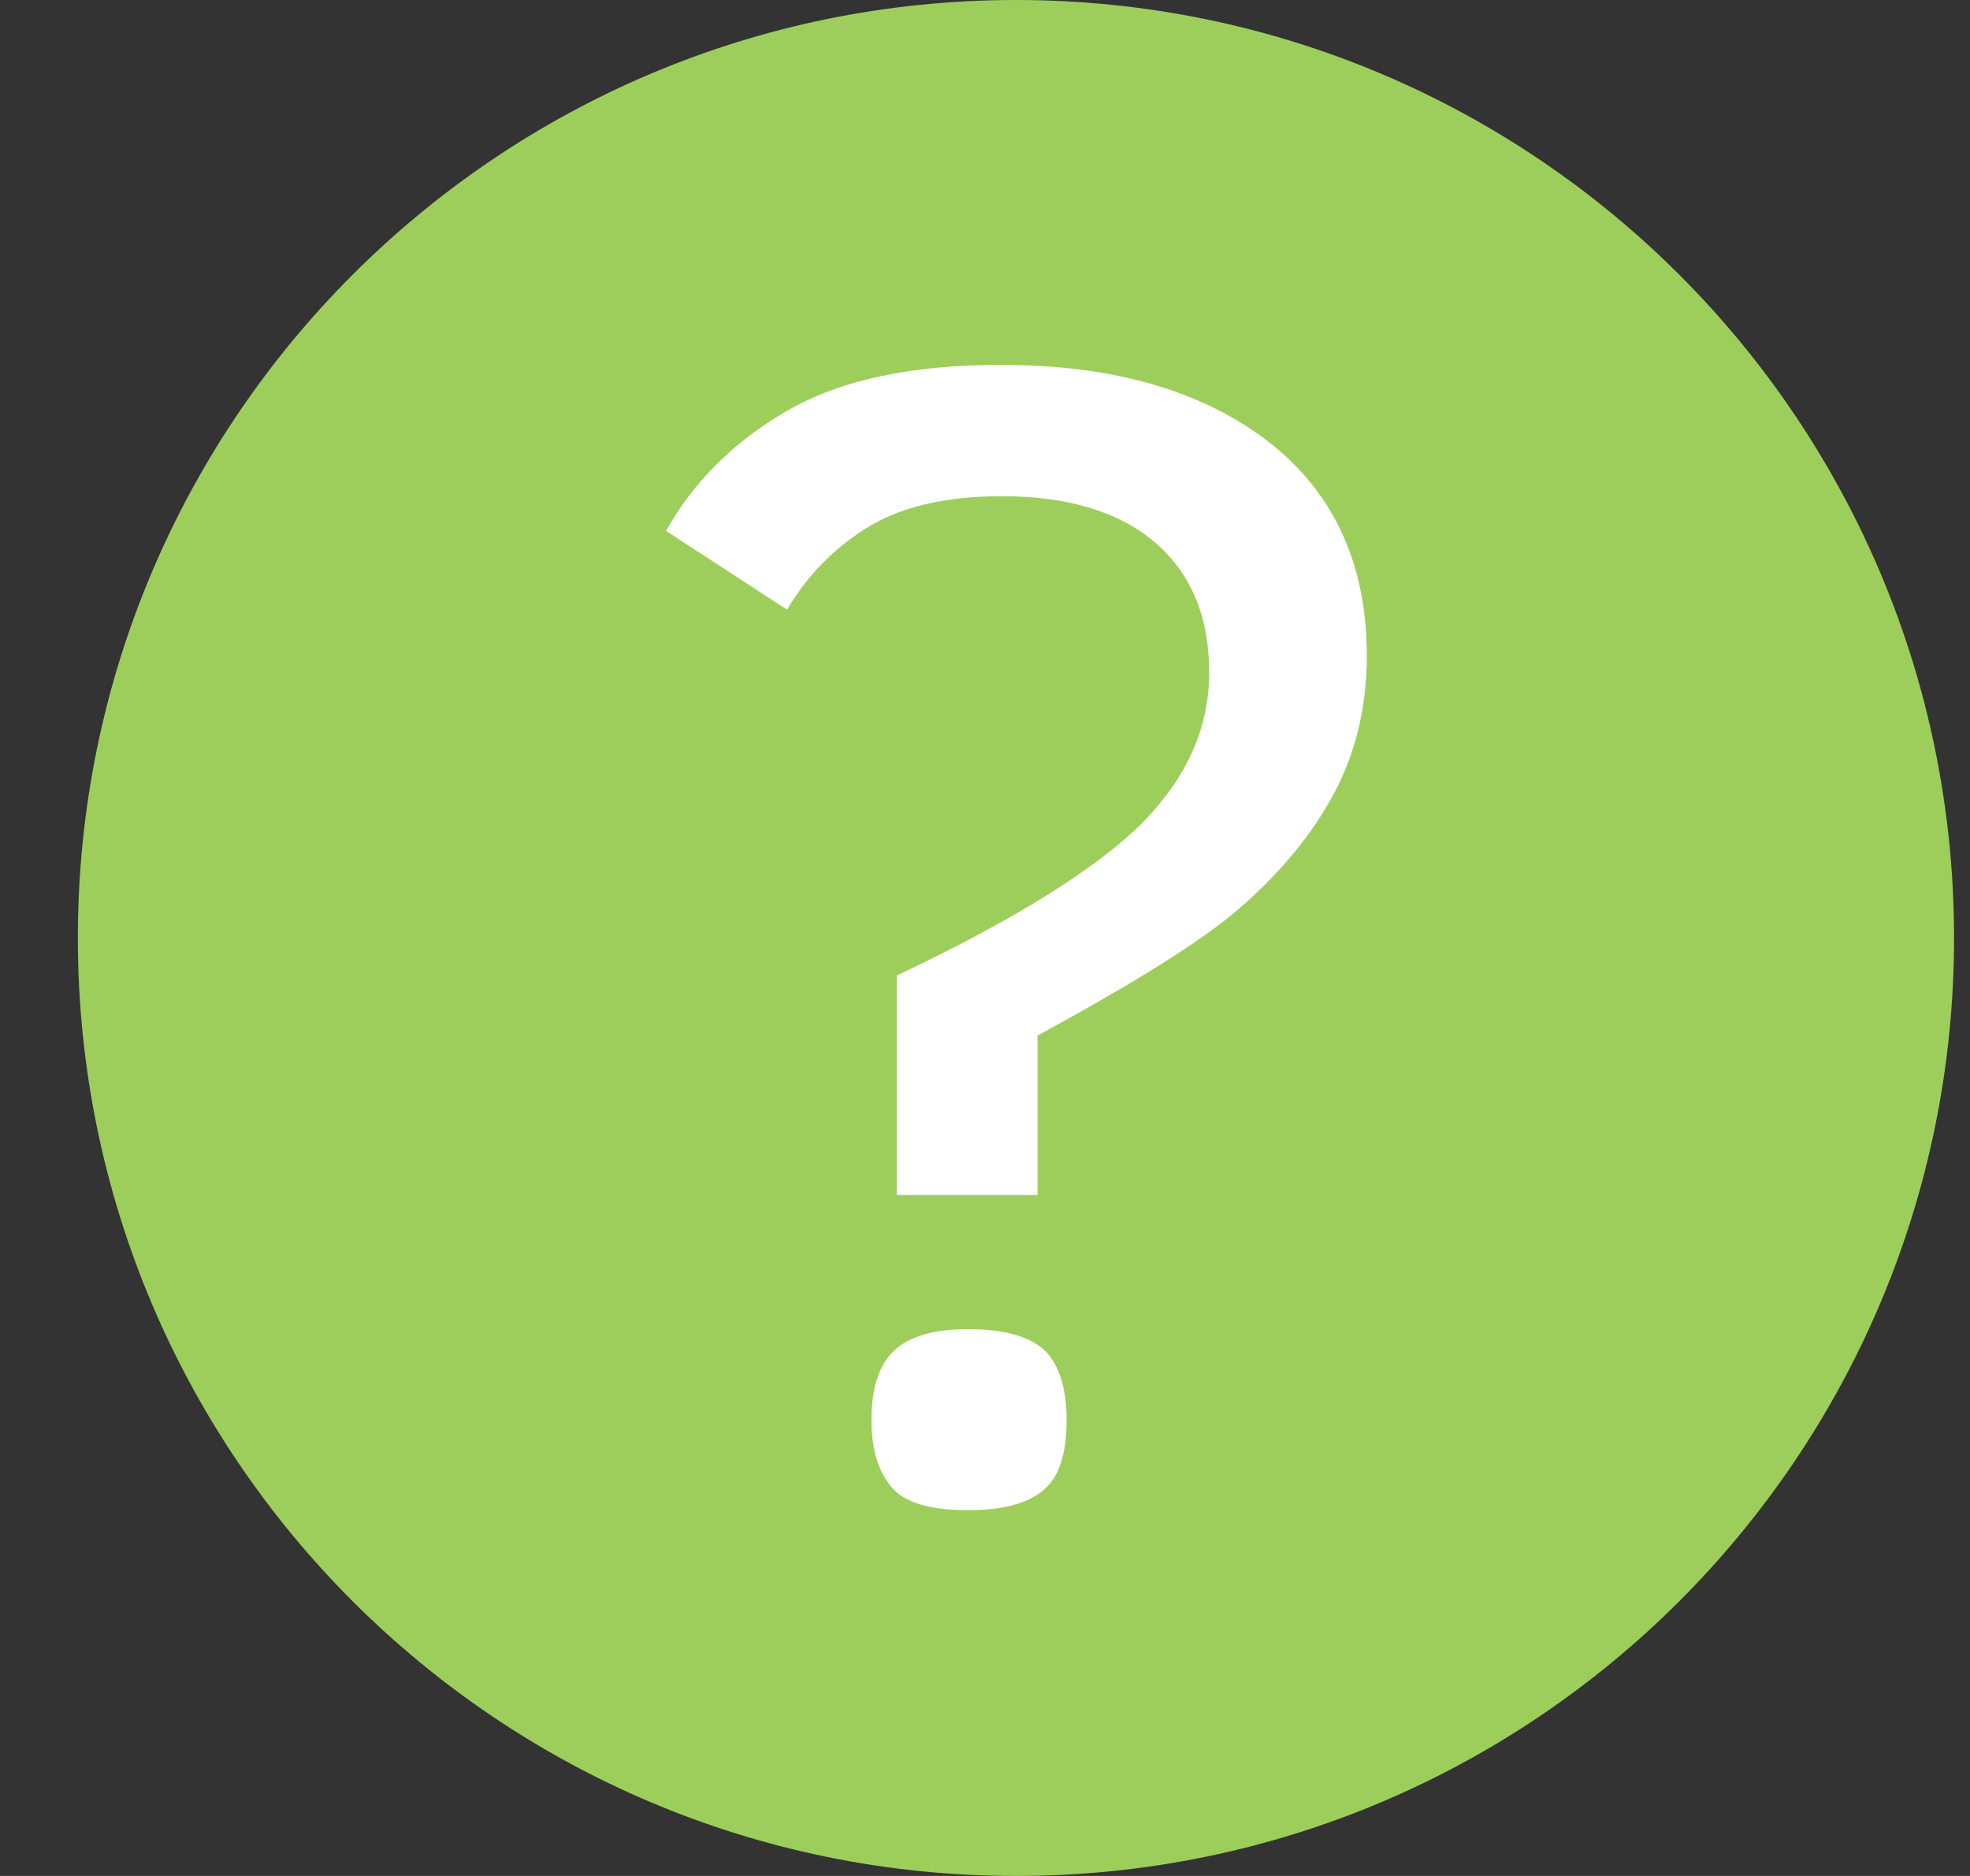 <svg width="21" height="20" viewBox="0 0 21 20" fill="none" xmlns="http://www.w3.org/2000/svg">
    <rect x="0" y="0" width="21" height="20" fill="#333333" stroke="none"/>
    <path d="M10.83 20C16.353 20 20.83 15.523 20.83 10C20.83 4.477 16.353 0 10.83 0C5.307 0 0.83 4.477 0.83 10C0.83 15.523 5.307 20 10.83 20Z" fill="#9DCE5B"/>
    <path d="M9.56 12.74V10.4C10.83 9.8 11.7 9.25 12.18 8.77C12.65 8.29 12.89 7.76 12.89 7.17C12.89 6.58 12.7 6.12 12.32 5.79C11.94 5.46 11.39 5.29 10.68 5.29C10.06 5.29 9.58 5.41 9.22 5.64C8.86 5.87 8.59 6.16 8.39 6.5L7.1 5.66C7.39 5.14 7.82 4.71 8.39 4.38C8.96 4.05 9.72 3.89 10.67 3.89C11.86 3.89 12.8 4.16 13.51 4.7C14.21 5.24 14.57 6 14.57 6.99C14.57 7.54 14.45 8.03 14.22 8.46C13.99 8.89 13.66 9.29 13.24 9.66C12.82 10.03 12.09 10.48 11.06 11.04V12.74H9.56ZM11.37 15.14C11.37 15.5 11.29 15.75 11.12 15.89C10.95 16.03 10.69 16.1 10.32 16.1C9.91 16.1 9.64 16.02 9.5 15.85C9.36 15.68 9.29 15.45 9.29 15.14C9.29 14.8 9.37 14.55 9.53 14.4C9.69 14.25 9.95 14.17 10.32 14.17C10.71 14.17 10.98 14.25 11.14 14.4C11.29 14.55 11.37 14.8 11.37 15.14Z" fill="white"/>
</svg>
